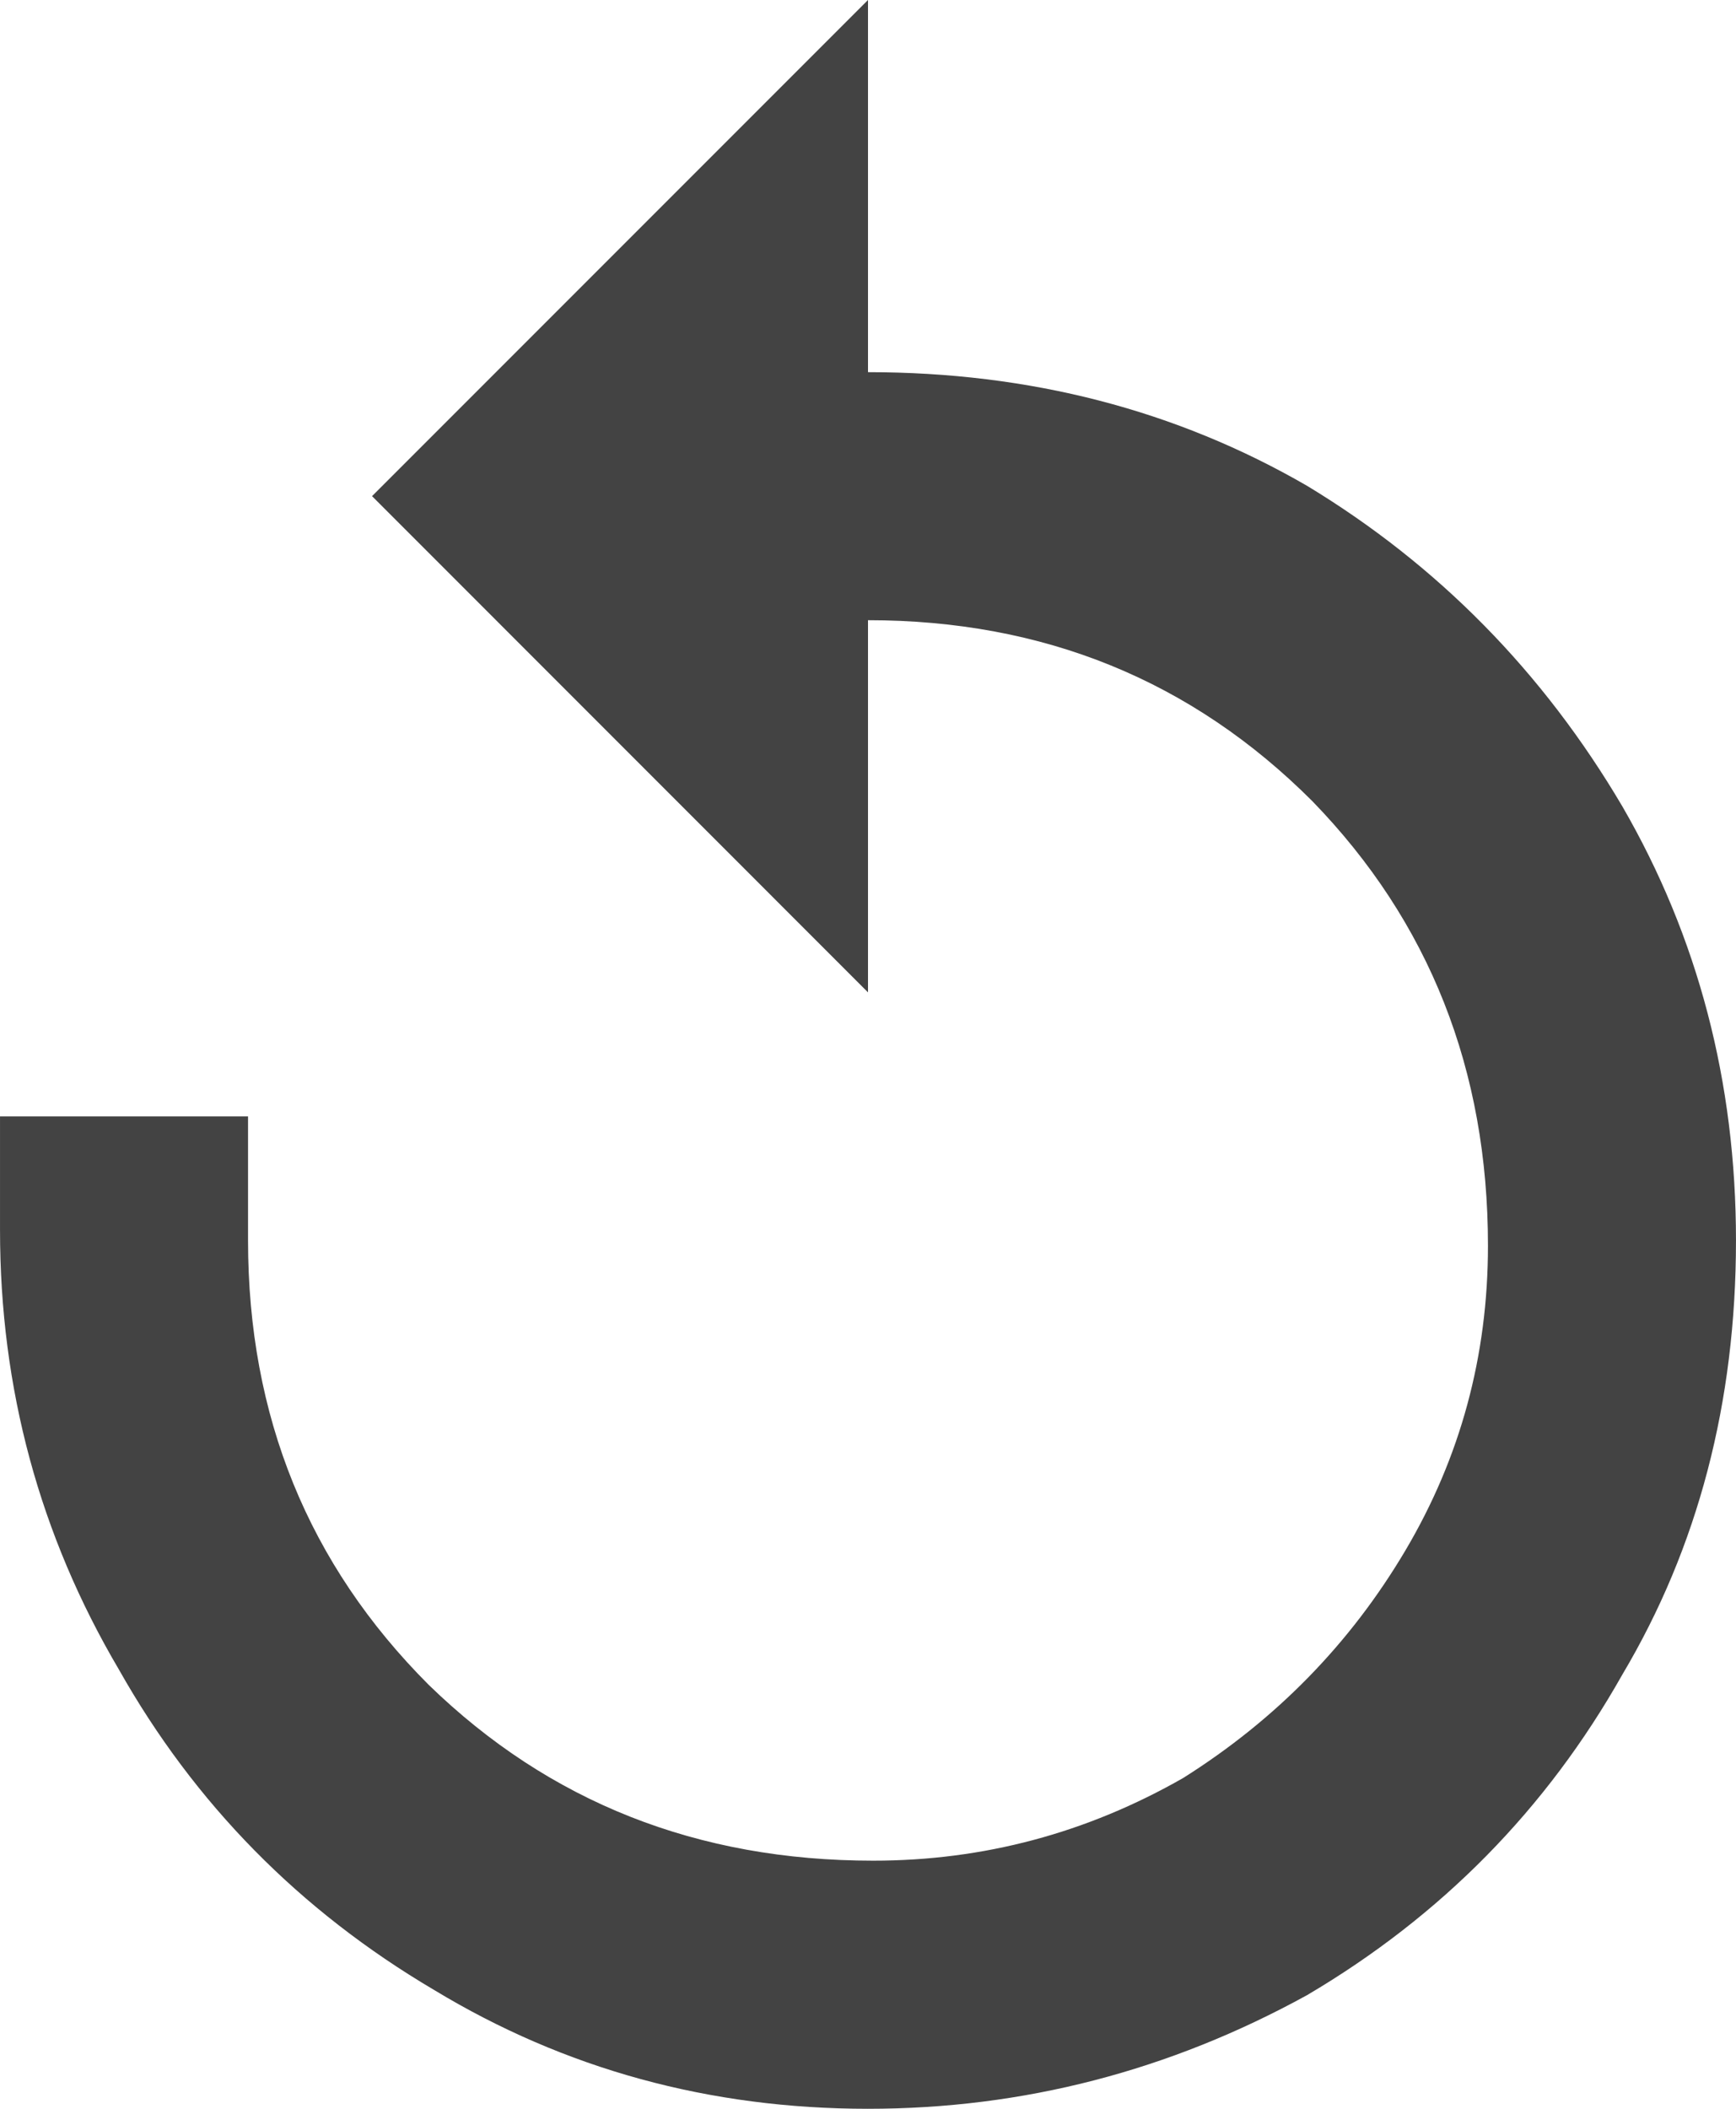 <?xml version="1.0" encoding="UTF-8" standalone="no"?>
<!-- Uploaded to: SVG Repo, www.svgrepo.com, Generator: SVG Repo Mixer Tools -->

<svg
   fill="#000000"
   width="32"
   height="38.857"
   viewBox="-24 0 20.48 24.869"
   version="1.1"
   id="svg6"
   sodipodi:docname="replay-svgrepo-com.svg"
   inkscape:version="1.1.1 (3bf5ae0d25, 2021-09-20)"
   xmlns:inkscape="http://www.inkscape.org/namespaces/inkscape"
   xmlns:sodipodi="http://sodipodi.sourceforge.net/DTD/sodipodi-0.dtd"
   xmlns="http://www.w3.org/2000/svg"
   xmlns:svg="http://www.w3.org/2000/svg">
  <defs
     id="defs10" />
  <sodipodi:namedview
     id="namedview8"
     pagecolor="#ffffff"
     bordercolor="#666666"
     borderopacity="1.0"
     inkscape:pageshadow="2"
     inkscape:pageopacity="0.0"
     inkscape:pagecheckerboard="0"
     showgrid="false"
     inkscape:zoom="11.030766"
     inkscape:cx="10.289403"
     inkscape:cy="36.579507"
     inkscape:window-width="1920"
     inkscape:window-height="1012"
     inkscape:window-x="0"
     inkscape:window-y="32"
     inkscape:window-maximized="1"
     inkscape:current-layer="svg6" />
  <title
     id="title2">replay</title>
  <path
     d="m -13.76,24.869 q -2.804,0 -5.12,-1.402 -2.377,-1.402 -3.718,-3.779 Q -24,17.31 -24,14.507 v -1.341 h 2.926 v 1.463 q 0,3.109 2.133,5.242 2.133,2.072 5.242,2.072 1.95,0 3.657,-0.975 1.646,-1.036 2.621,-2.682 0.975,-1.646 0.975,-3.596 0,-3.109 -2.072,-5.242 Q -10.651,7.314 -13.76,7.314 v 4.389 L -19.611,5.851 -13.76,0 v 4.389 q 2.865,0 5.181,1.341 2.316,1.402 3.718,3.779 1.341,2.316 1.341,5.12 0,2.865 -1.341,5.12 -1.341,2.377 -3.718,3.779 -2.438,1.341 -5.181,1.341 z"
     id="path4"
     style="stroke-width:0.061;fill:#434343;fill-opacity:1" />
</svg>

